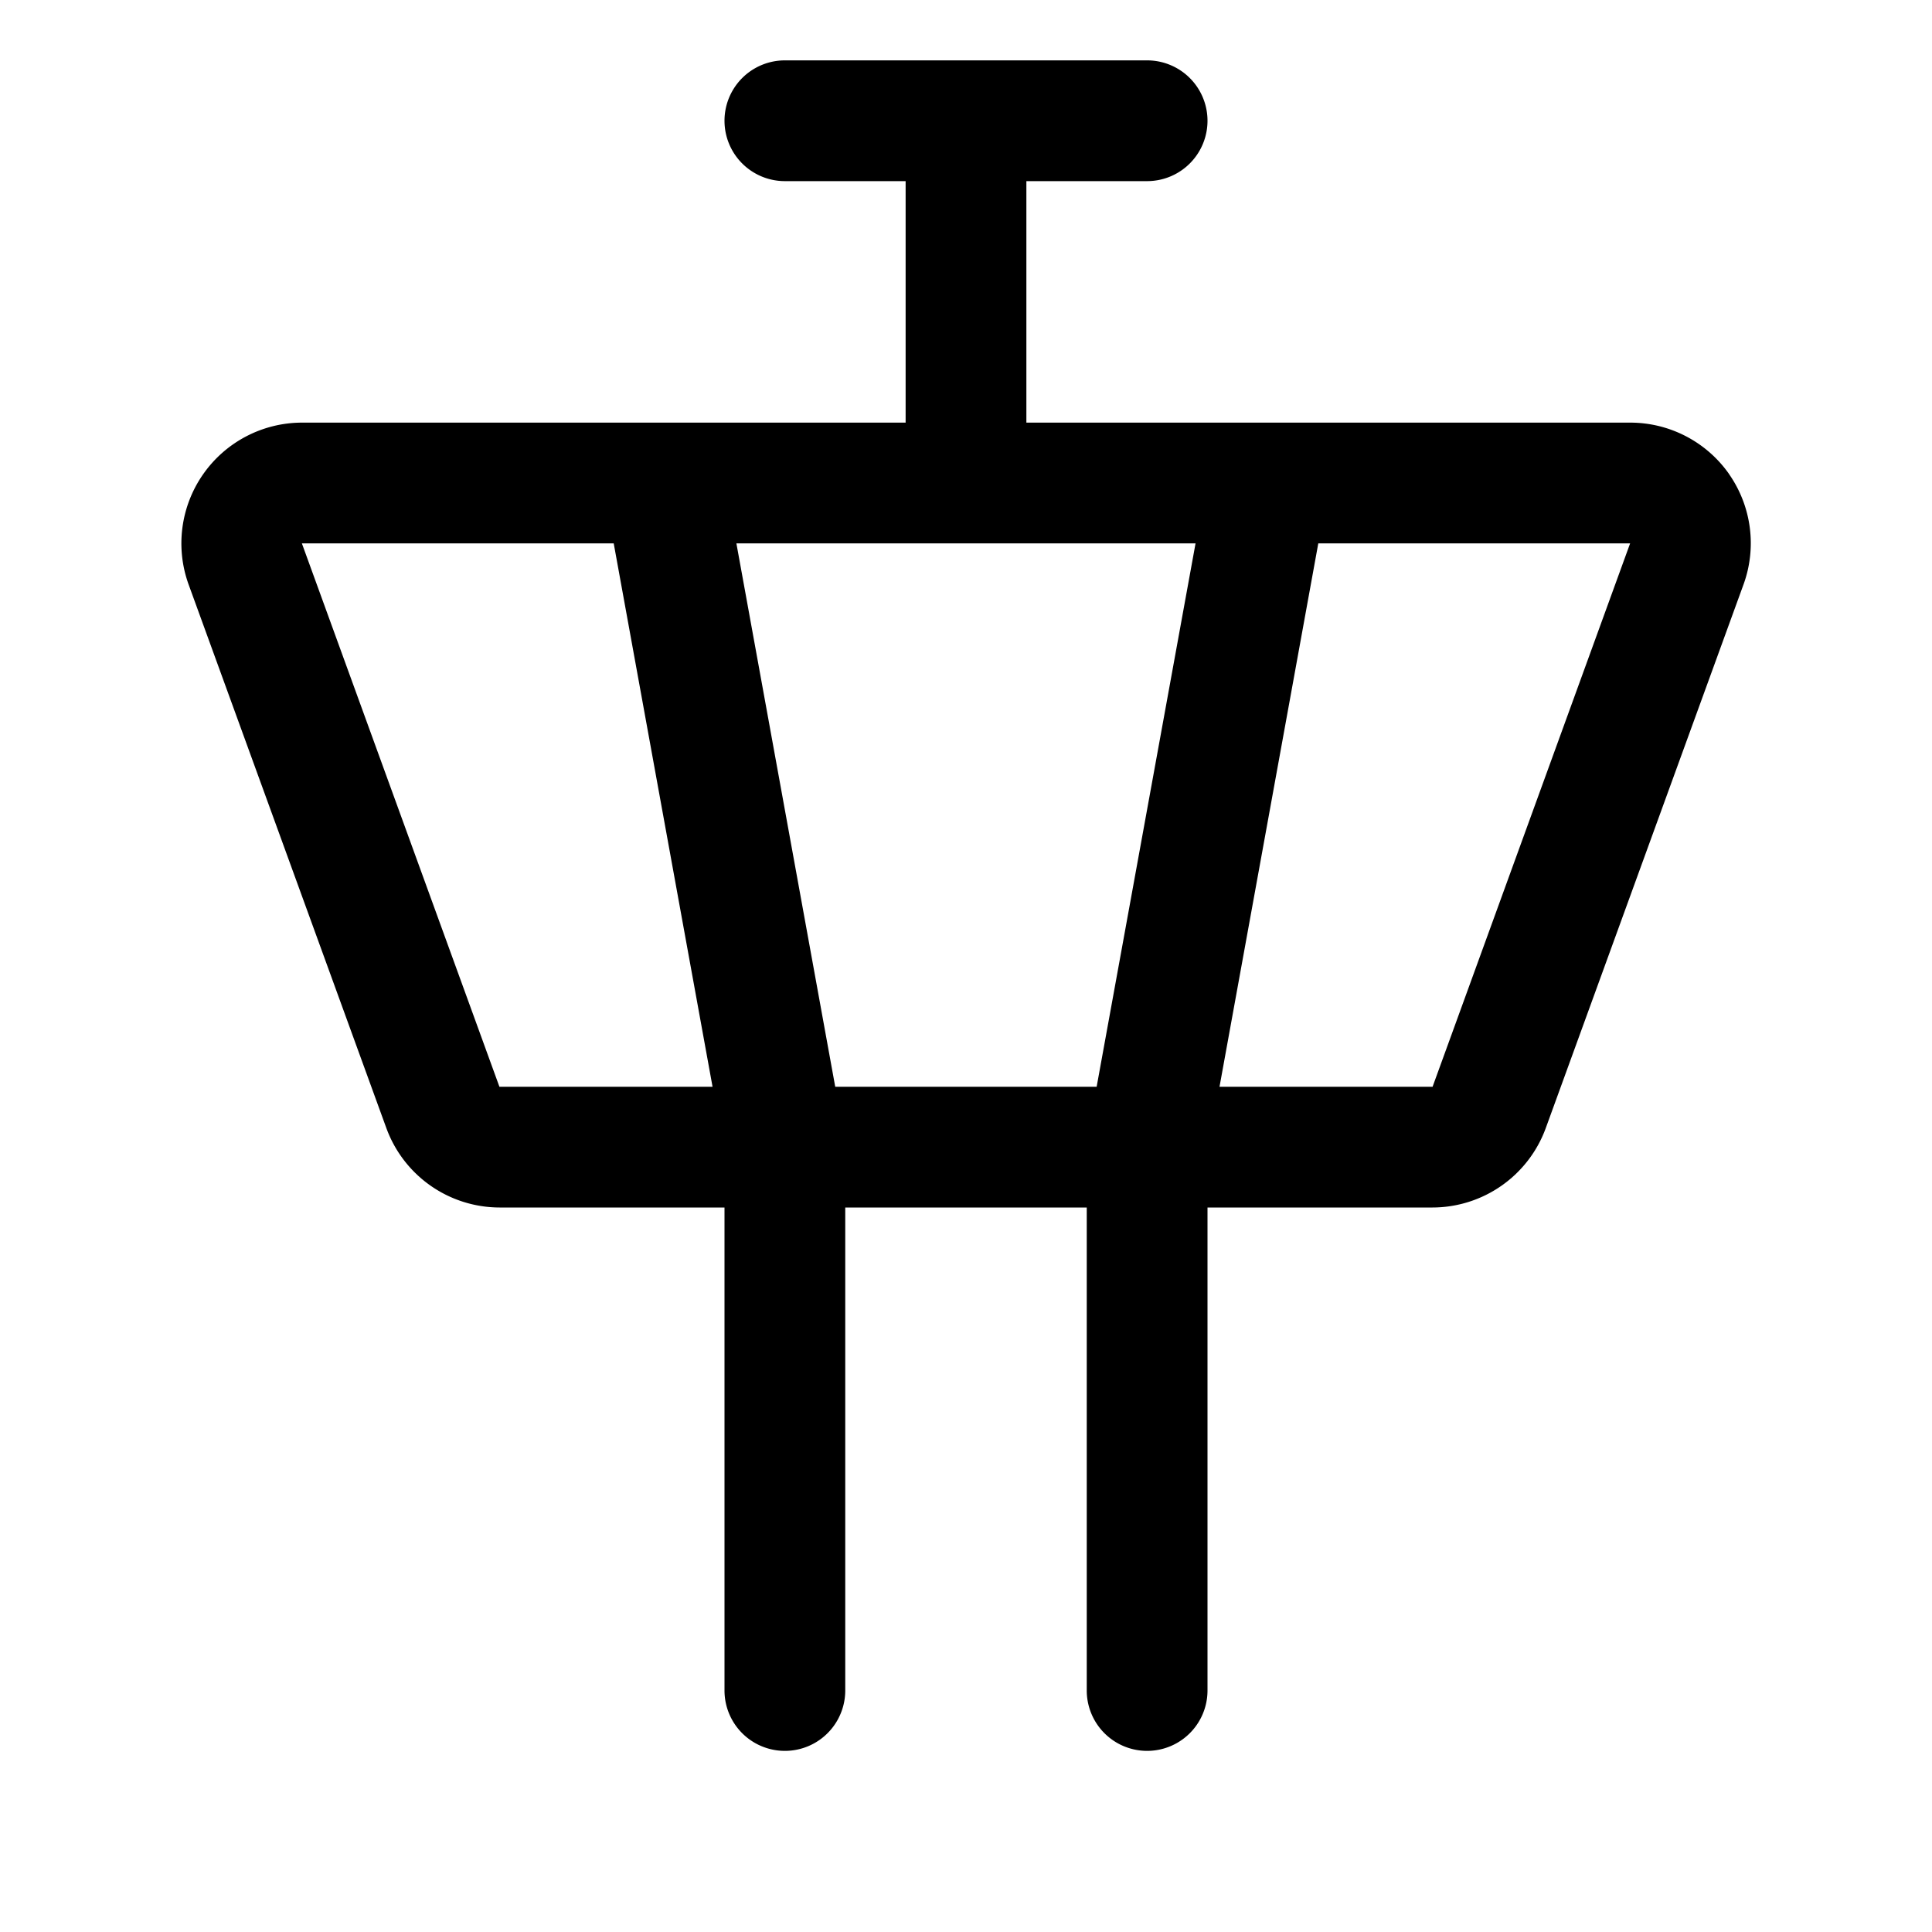 <svg xmlns="http://www.w3.org/2000/svg" fill="none" viewBox="0 0 32 32">
  <path fill="#000" d="M28.64 7.853A2 2 0 0 0 27 7H17V3h2a1 1 0 1 0 0-2h-6a1 1 0 1 0 0 2h2v4H5a2 2 0 0 0-1.875 2.684l3.274 9A2 2 0 0 0 8.274 20H12v8a1 1 0 0 0 2 0v-8h4v8a1 1 0 0 0 2 0v-8h3.728a2 2 0 0 0 1.875-1.316l3.274-9a2 2 0 0 0-.238-1.831zM13.834 18l-1.637-9h7.605l-1.638 9zM5 9h5.165l1.637 9h-3.53zm18.728 9h-3.529l1.636-9H27z"/>
</svg>
